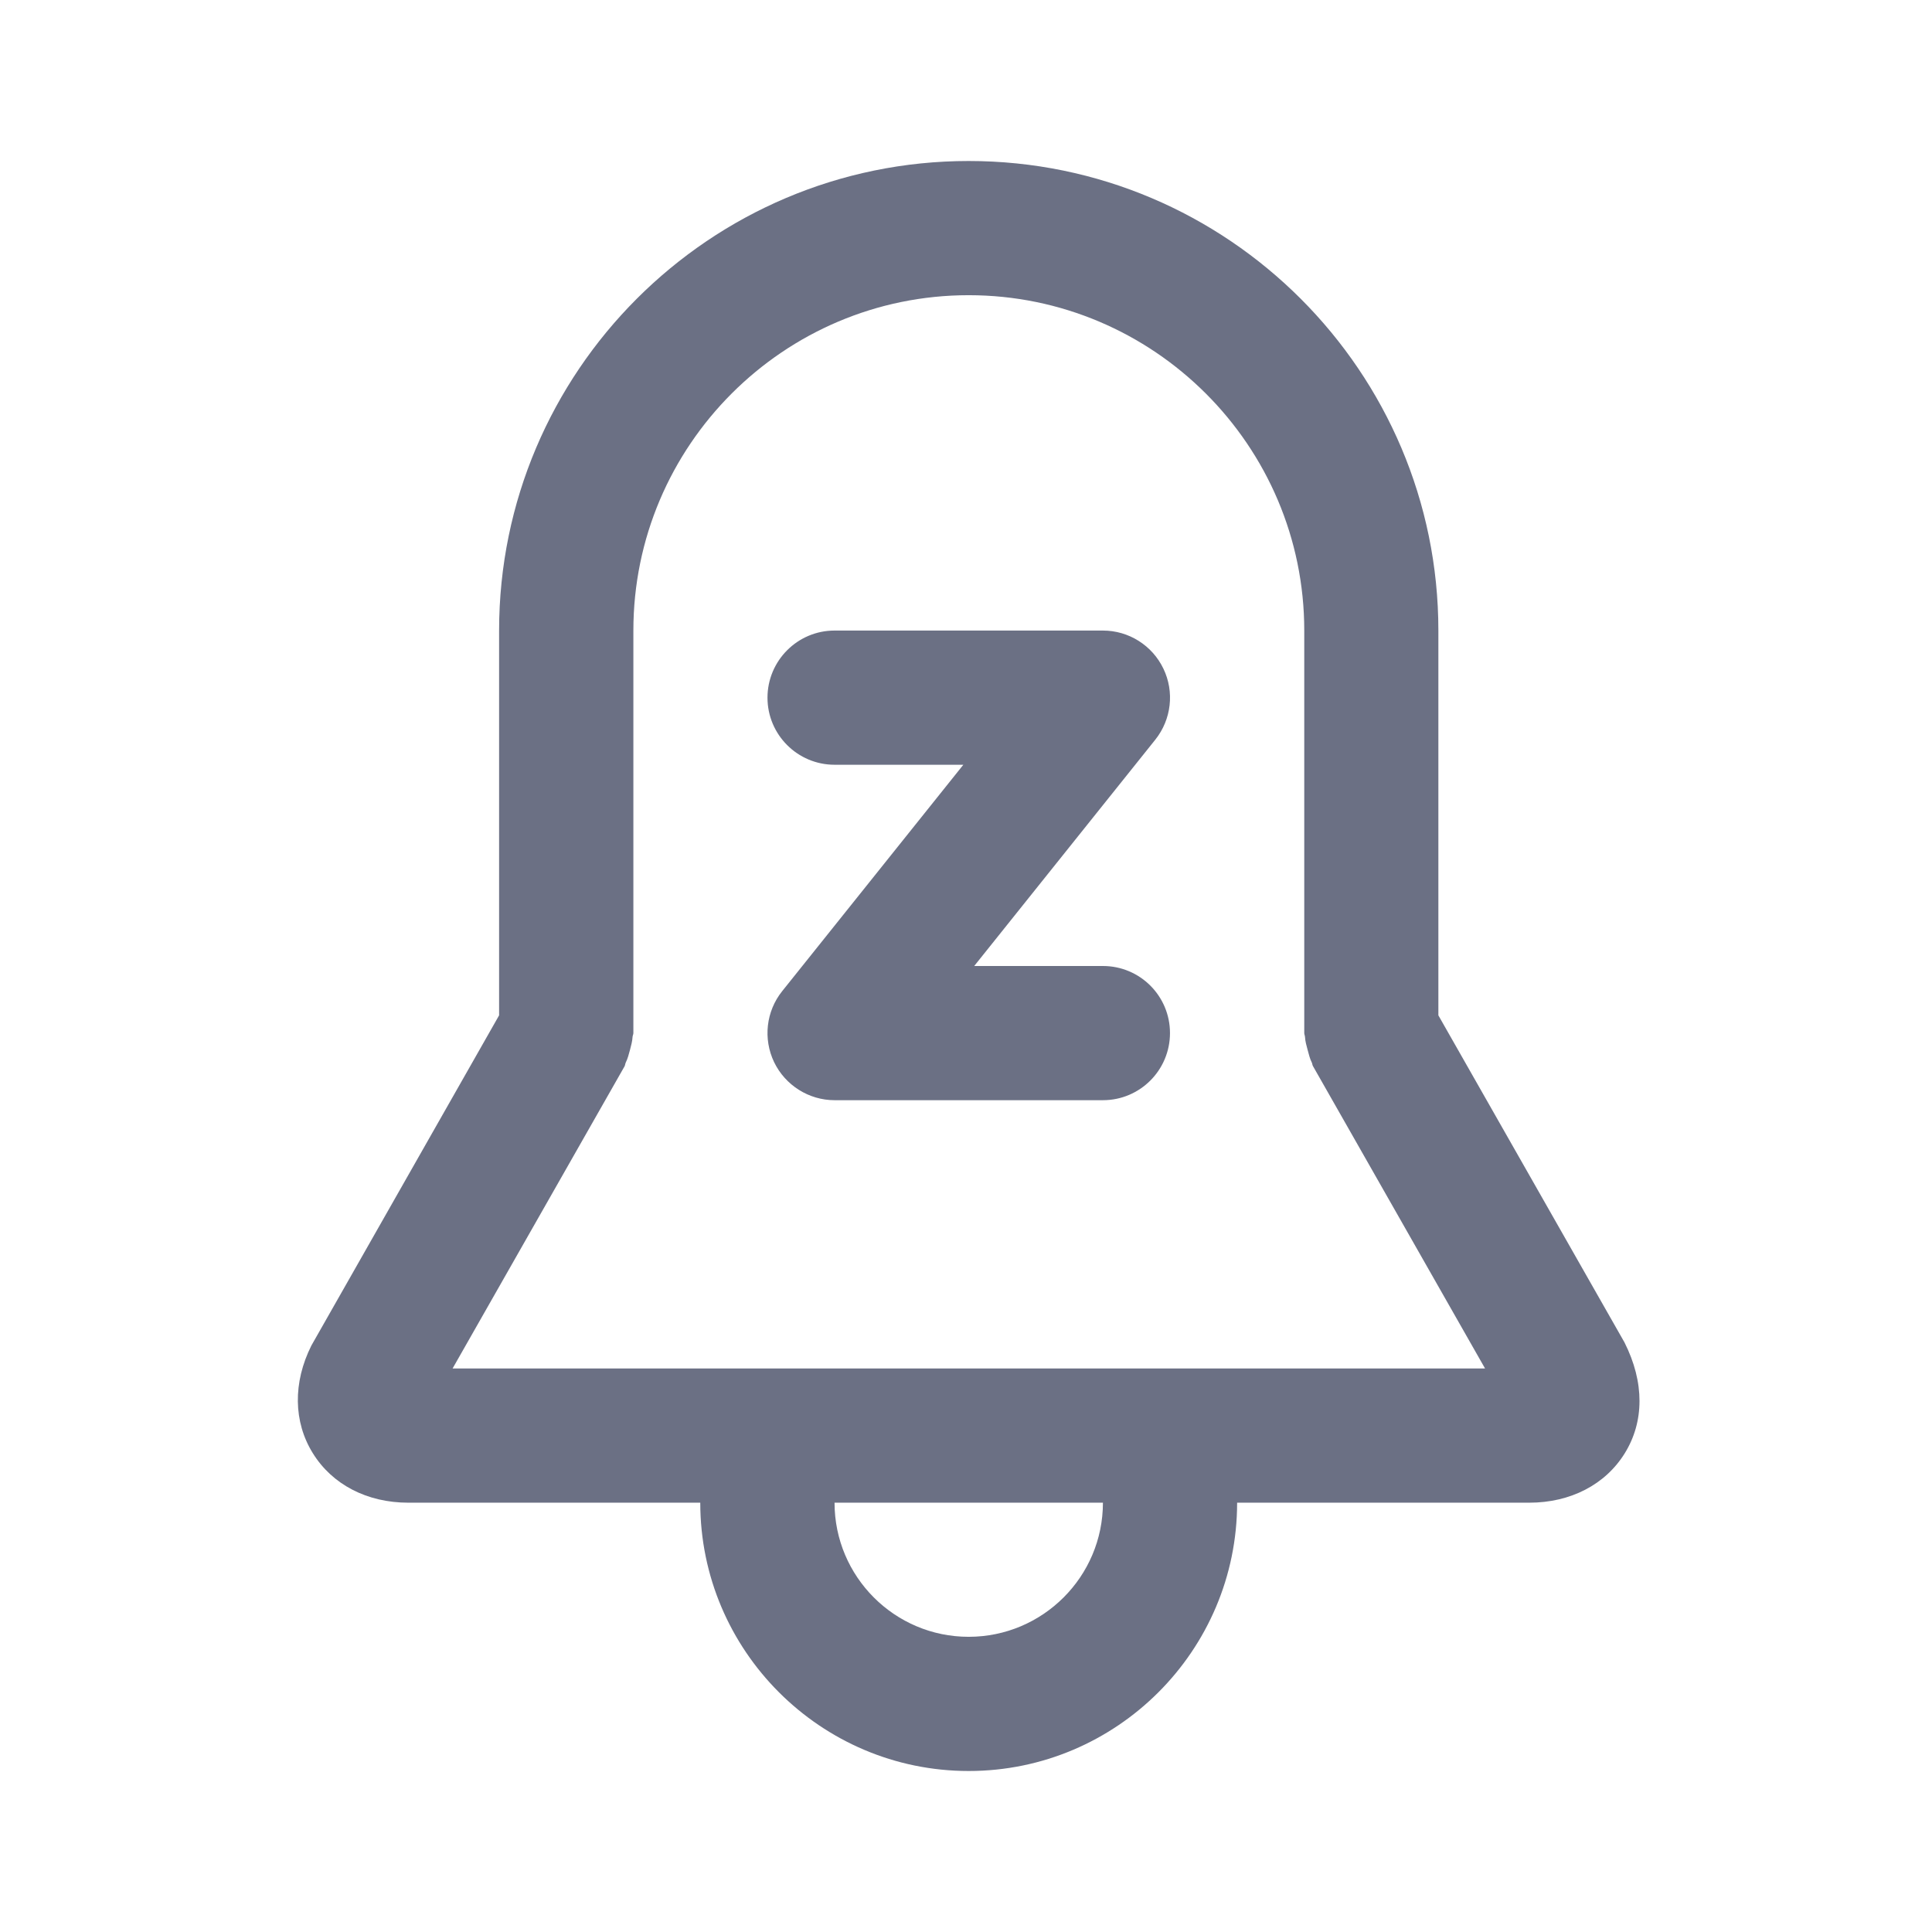 <svg width="24" height="24" viewBox="0 0 24 24" fill="none" xmlns="http://www.w3.org/2000/svg">
<path fill-rule="evenodd" clip-rule="evenodd" d="M20.184 18.052C19.943 18.442 19.51 18.667 18.996 18.667H15.368C15.368 20.504 13.872 22 12.033 22C10.195 22 8.699 20.504 8.699 18.667H5.073C4.56 18.667 4.127 18.442 3.886 18.052C3.644 17.663 3.638 17.174 3.868 16.715L6.2 12.613V7.833C6.2 4.617 8.818 2 12.033 2C15.251 2 17.868 4.617 17.868 7.833V12.613L20.18 16.676C20.431 17.174 20.425 17.662 20.184 18.052ZM12.033 20.333C12.953 20.333 13.701 19.586 13.701 18.667H10.367C10.367 19.586 11.114 20.333 12.033 20.333ZM16.311 13.245C16.302 13.231 16.303 13.215 16.296 13.2C16.271 13.151 16.259 13.098 16.244 13.043C16.229 12.988 16.214 12.936 16.211 12.88C16.21 12.863 16.202 12.85 16.202 12.833V7.833C16.202 5.536 14.331 3.667 12.033 3.667C9.736 3.667 7.868 5.536 7.868 7.833V12.833C7.868 12.85 7.859 12.864 7.858 12.88C7.855 12.935 7.84 12.988 7.826 13.042C7.811 13.097 7.798 13.15 7.773 13.2C7.766 13.215 7.766 13.231 7.759 13.245L5.622 17H18.448L16.311 13.245ZM9.534 8.667C9.534 8.207 9.908 7.833 10.367 7.833H13.701C14.022 7.833 14.314 8.018 14.452 8.306C14.591 8.594 14.552 8.937 14.352 9.188L12.102 12H13.701C14.162 12 14.534 12.373 14.534 12.833C14.534 13.293 14.162 13.667 13.701 13.667H10.367C10.048 13.667 9.755 13.482 9.616 13.194C9.478 12.905 9.516 12.563 9.717 12.312L11.967 9.5H10.367C9.908 9.5 9.534 9.127 9.534 8.667Z" fill="#6B7084"/>
</svg>

